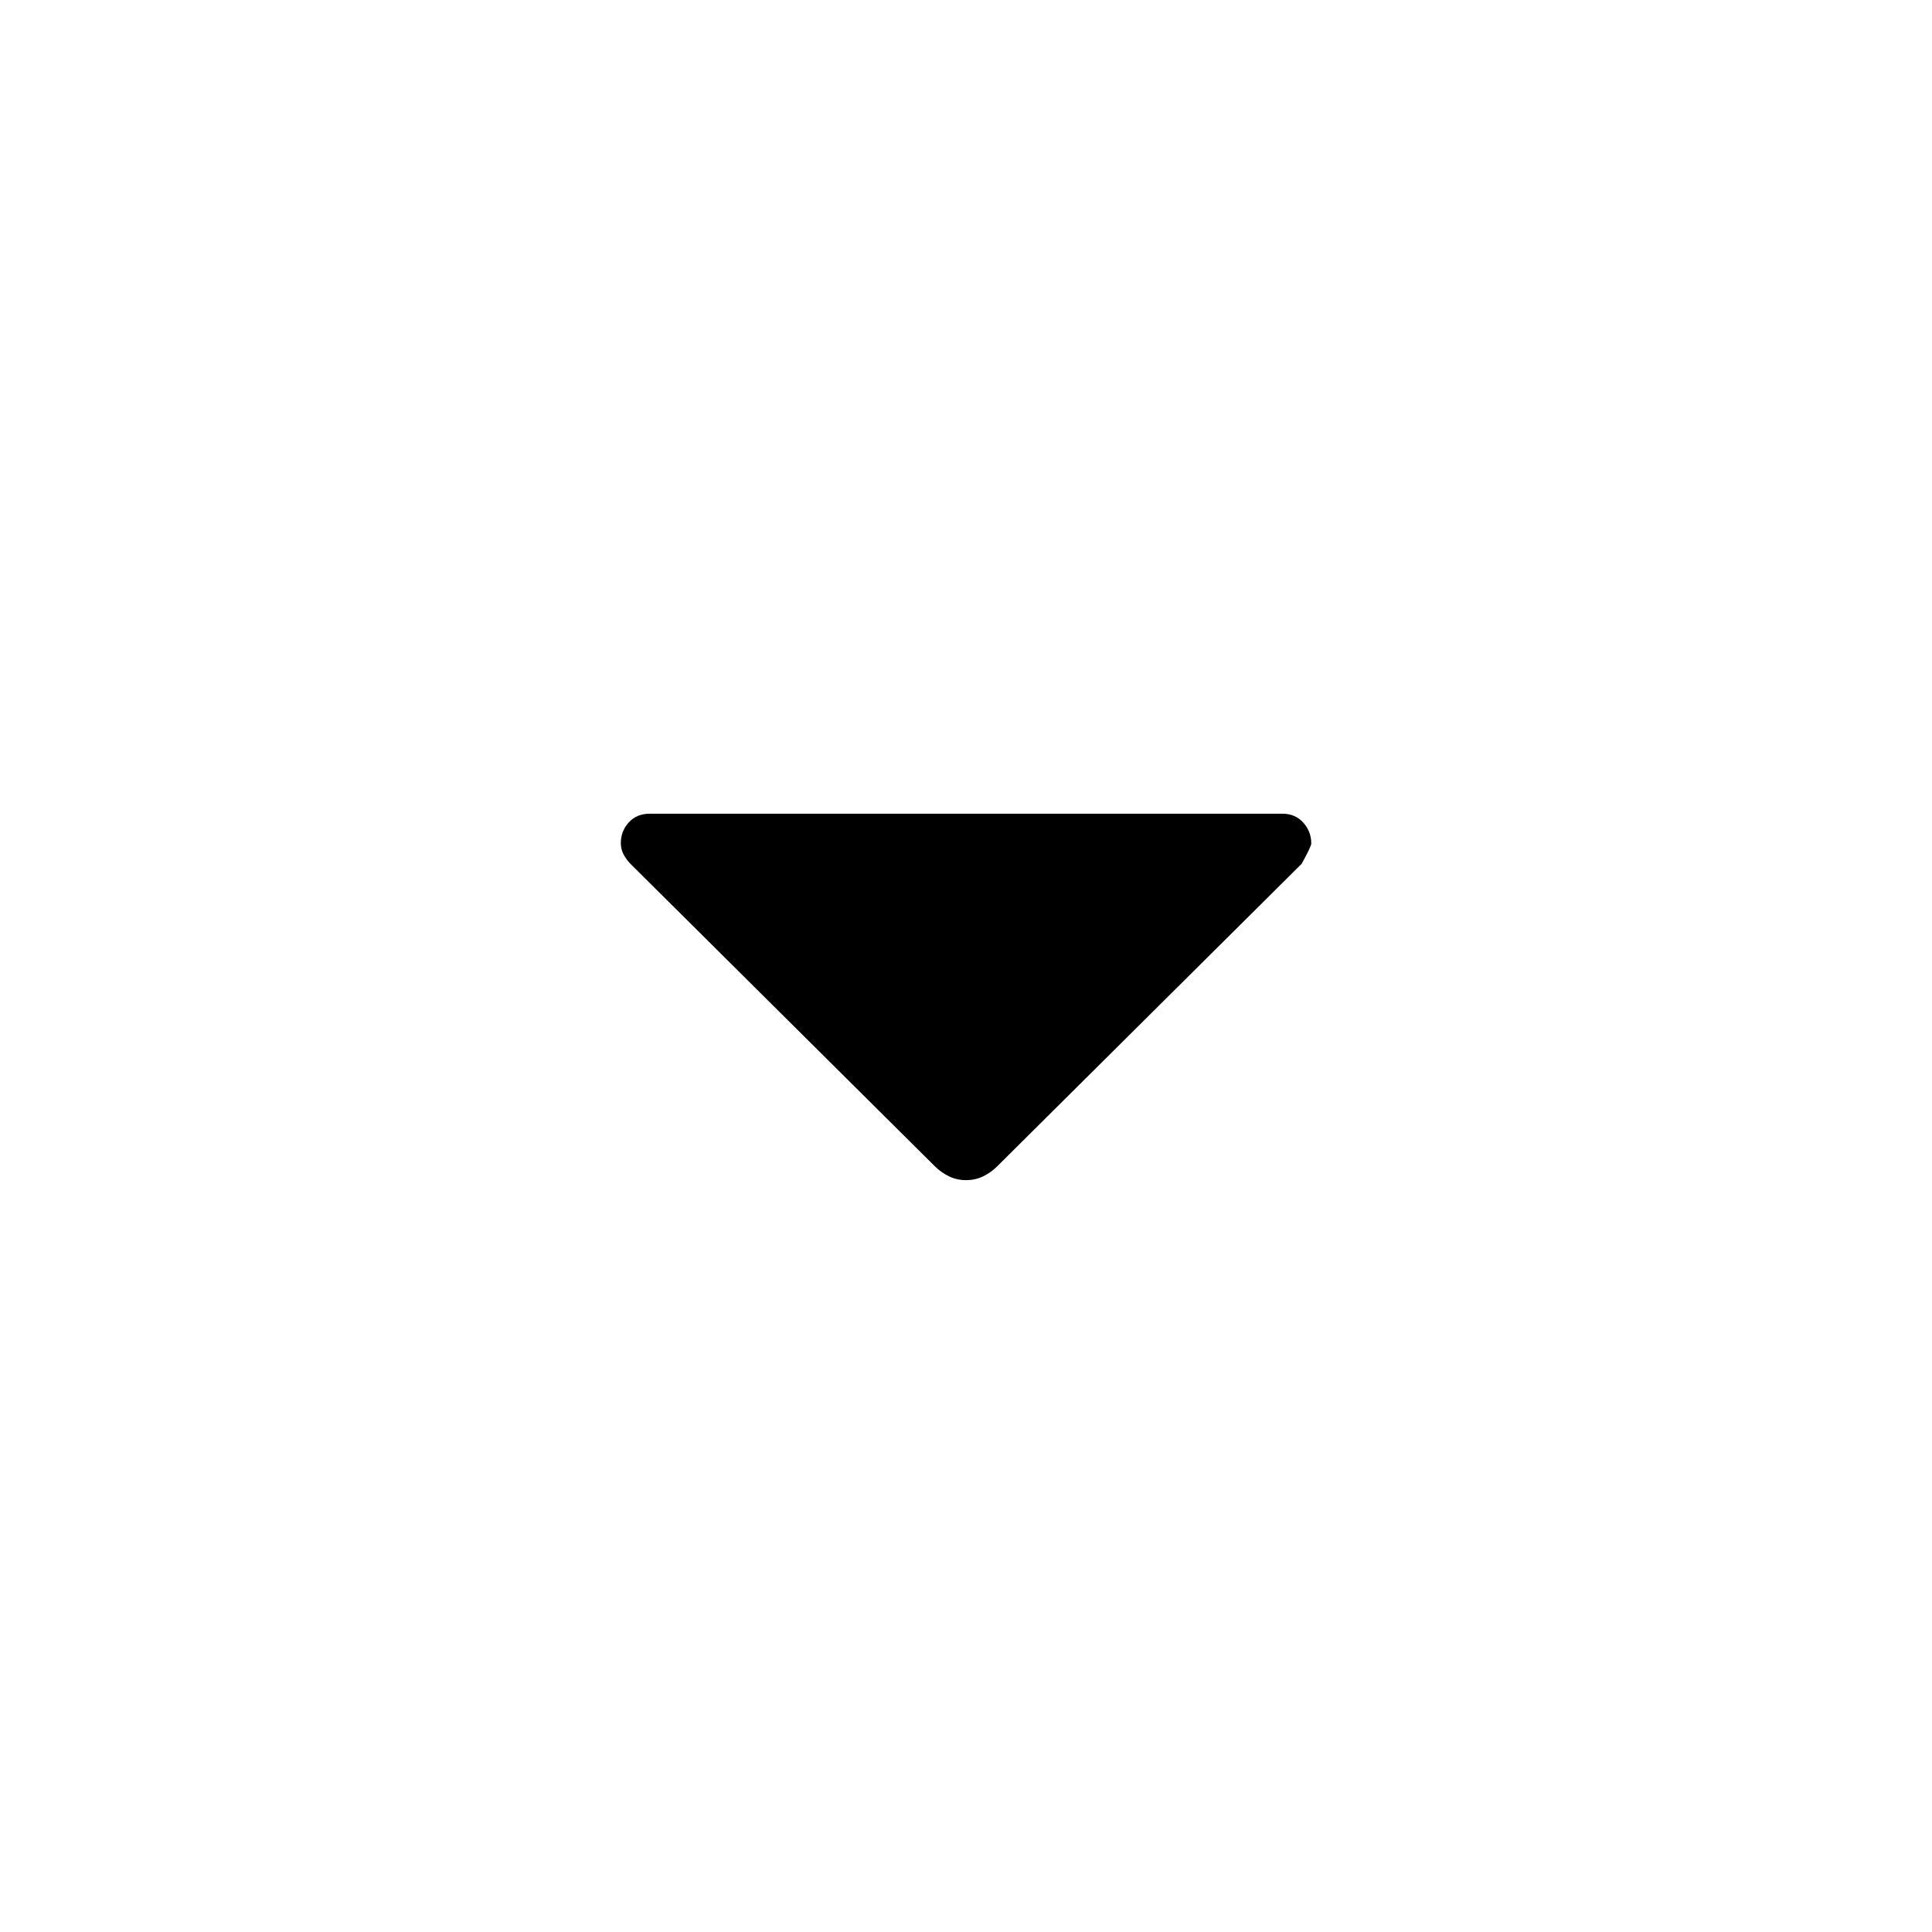 <svg xmlns="http://www.w3.org/2000/svg" fill="none" viewBox="-0.5 -0.5 24 24" id="Arrow-Drop-Down--Streamline-Rounded-Material-Symbols.svg" height="24" width="24"><desc>Arrow Drop Down Streamline Icon: https://streamlinehq.com</desc><path fill="#000000" d="m11.117 13.992 -3.785 -3.761c-0.032 -0.032 -0.06 -0.07 -0.084 -0.114 -0.024 -0.044 -0.036 -0.092 -0.036 -0.142 0 -0.101 0.033 -0.187 0.099 -0.259 0.066 -0.072 0.153 -0.108 0.26 -0.108h7.858c0.108 0 0.195 0.037 0.261 0.111 0.066 0.074 0.099 0.16 0.099 0.259 0 0.025 -0.04 0.109 -0.12 0.253l-3.785 3.761c-0.048 0.048 -0.104 0.088 -0.169 0.12 -0.065 0.032 -0.136 0.048 -0.214 0.048 -0.078 0 -0.149 -0.016 -0.214 -0.048 -0.065 -0.032 -0.121 -0.072 -0.169 -0.12Z" stroke-width="1"></path></svg>